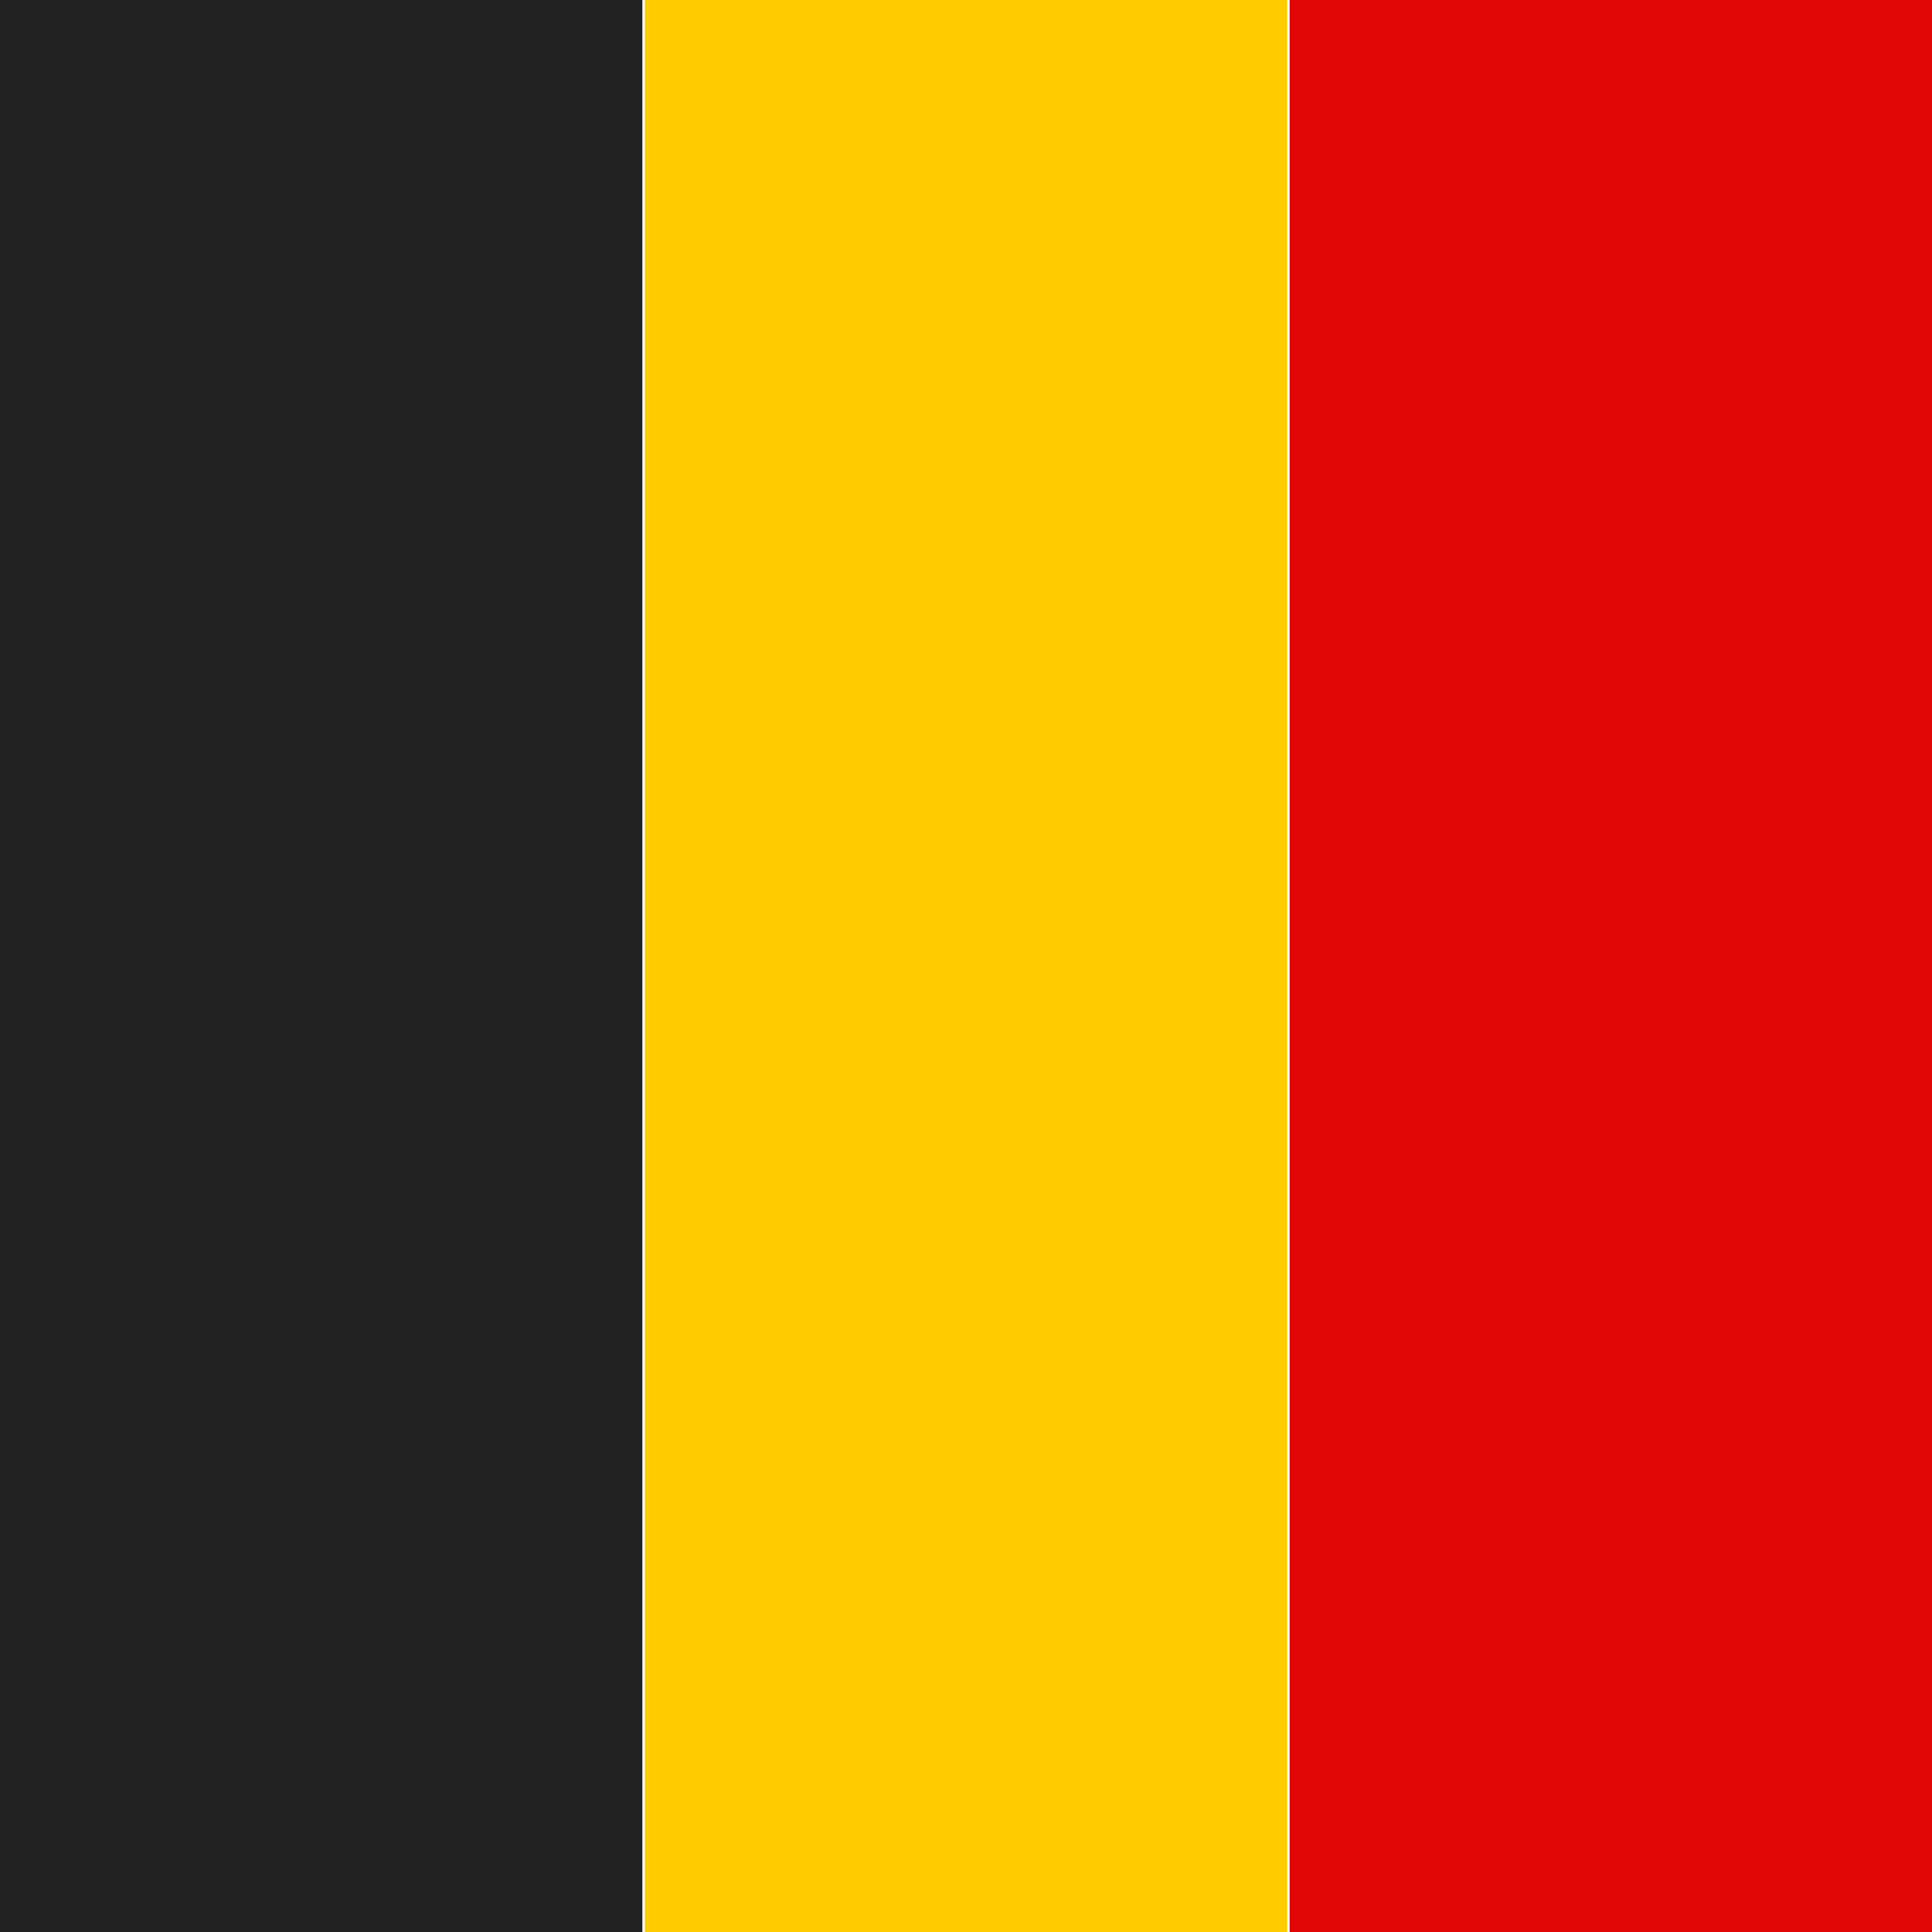 <svg xmlns="http://www.w3.org/2000/svg" viewBox="0 0 800 800"><defs><style>.a{fill:#222;}.b{fill:#ffcc00;}.c{fill:#e20707;}</style></defs><title>flag</title><rect class="a" x="-267" y="267" width="800" height="266" transform="translate(-267 533) rotate(-90)"/><rect class="b" y="267" width="800" height="266" transform="translate(0 800) rotate(-90)"/><rect class="c" x="267" y="267" width="800" height="266" transform="translate(267 1067) rotate(-90)"/></svg>